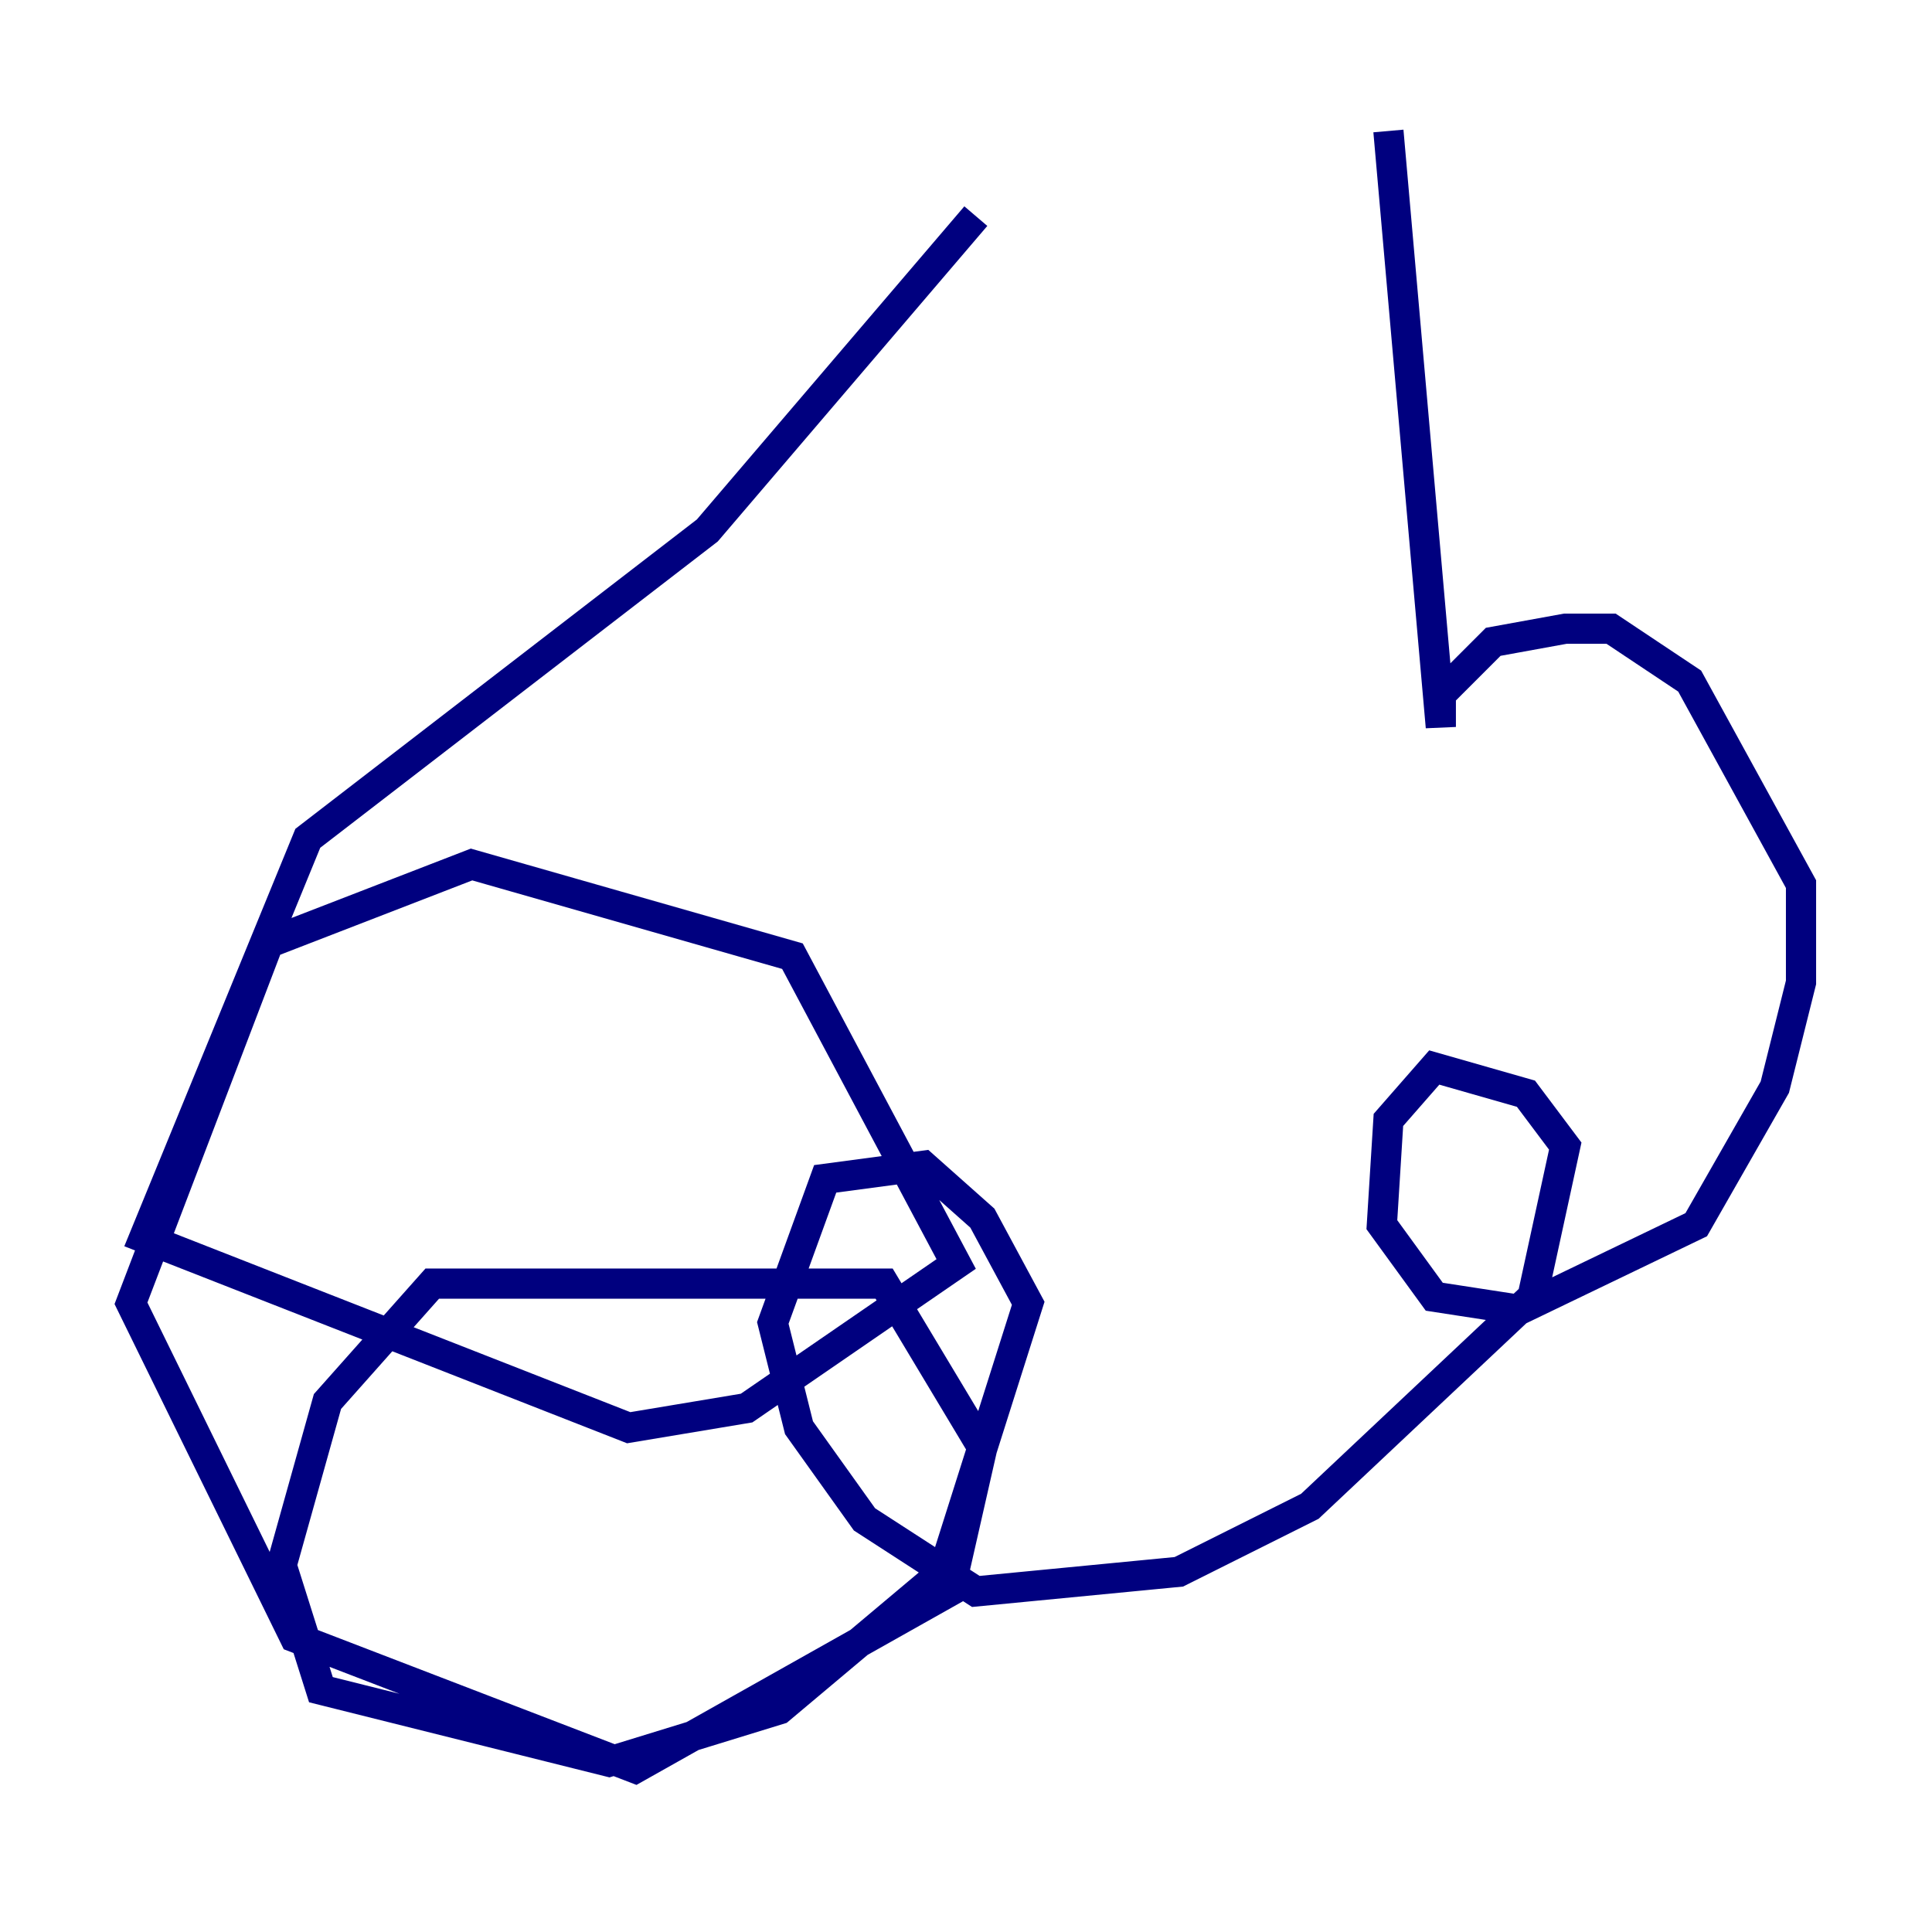 <?xml version="1.0" encoding="utf-8" ?>
<svg baseProfile="tiny" height="128" version="1.2" viewBox="0,0,128,128" width="128" xmlns="http://www.w3.org/2000/svg" xmlns:ev="http://www.w3.org/2001/xml-events" xmlns:xlink="http://www.w3.org/1999/xlink"><defs /><polyline fill="none" points="91.986,8.678 95.458,48.163 95.458,45.993 98.929,42.522 103.702,41.654 106.739,41.654 111.946,45.125 119.322,58.576 119.322,65.085 117.586,72.027 112.38,81.139 100.664,86.78 95.024,85.912 91.552,81.139 91.986,74.197 95.024,70.725 101.098,72.461 103.702,75.932 101.532,85.912 86.78,99.797 78.102,104.136 64.651,105.437 57.275,100.664 52.936,94.59 51.2,87.647 54.671,78.102 61.18,77.234 65.085,80.705 68.122,86.346 62.481,104.136 51.634,113.248 40.352,116.719 21.261,111.946 18.658,103.702 21.695,92.854 28.637,85.044 58.576,85.044 65.085,95.891 62.915,105.437 42.088,117.153 19.525,108.475 8.678,86.346 17.79,62.481 31.241,57.275 52.502,63.349 63.349,83.742 49.464,93.288 41.654,94.59 9.546,82.007 20.393,55.539 46.861,35.146 64.651,14.319" stroke="#00007f" stroke-width="2" /></svg>